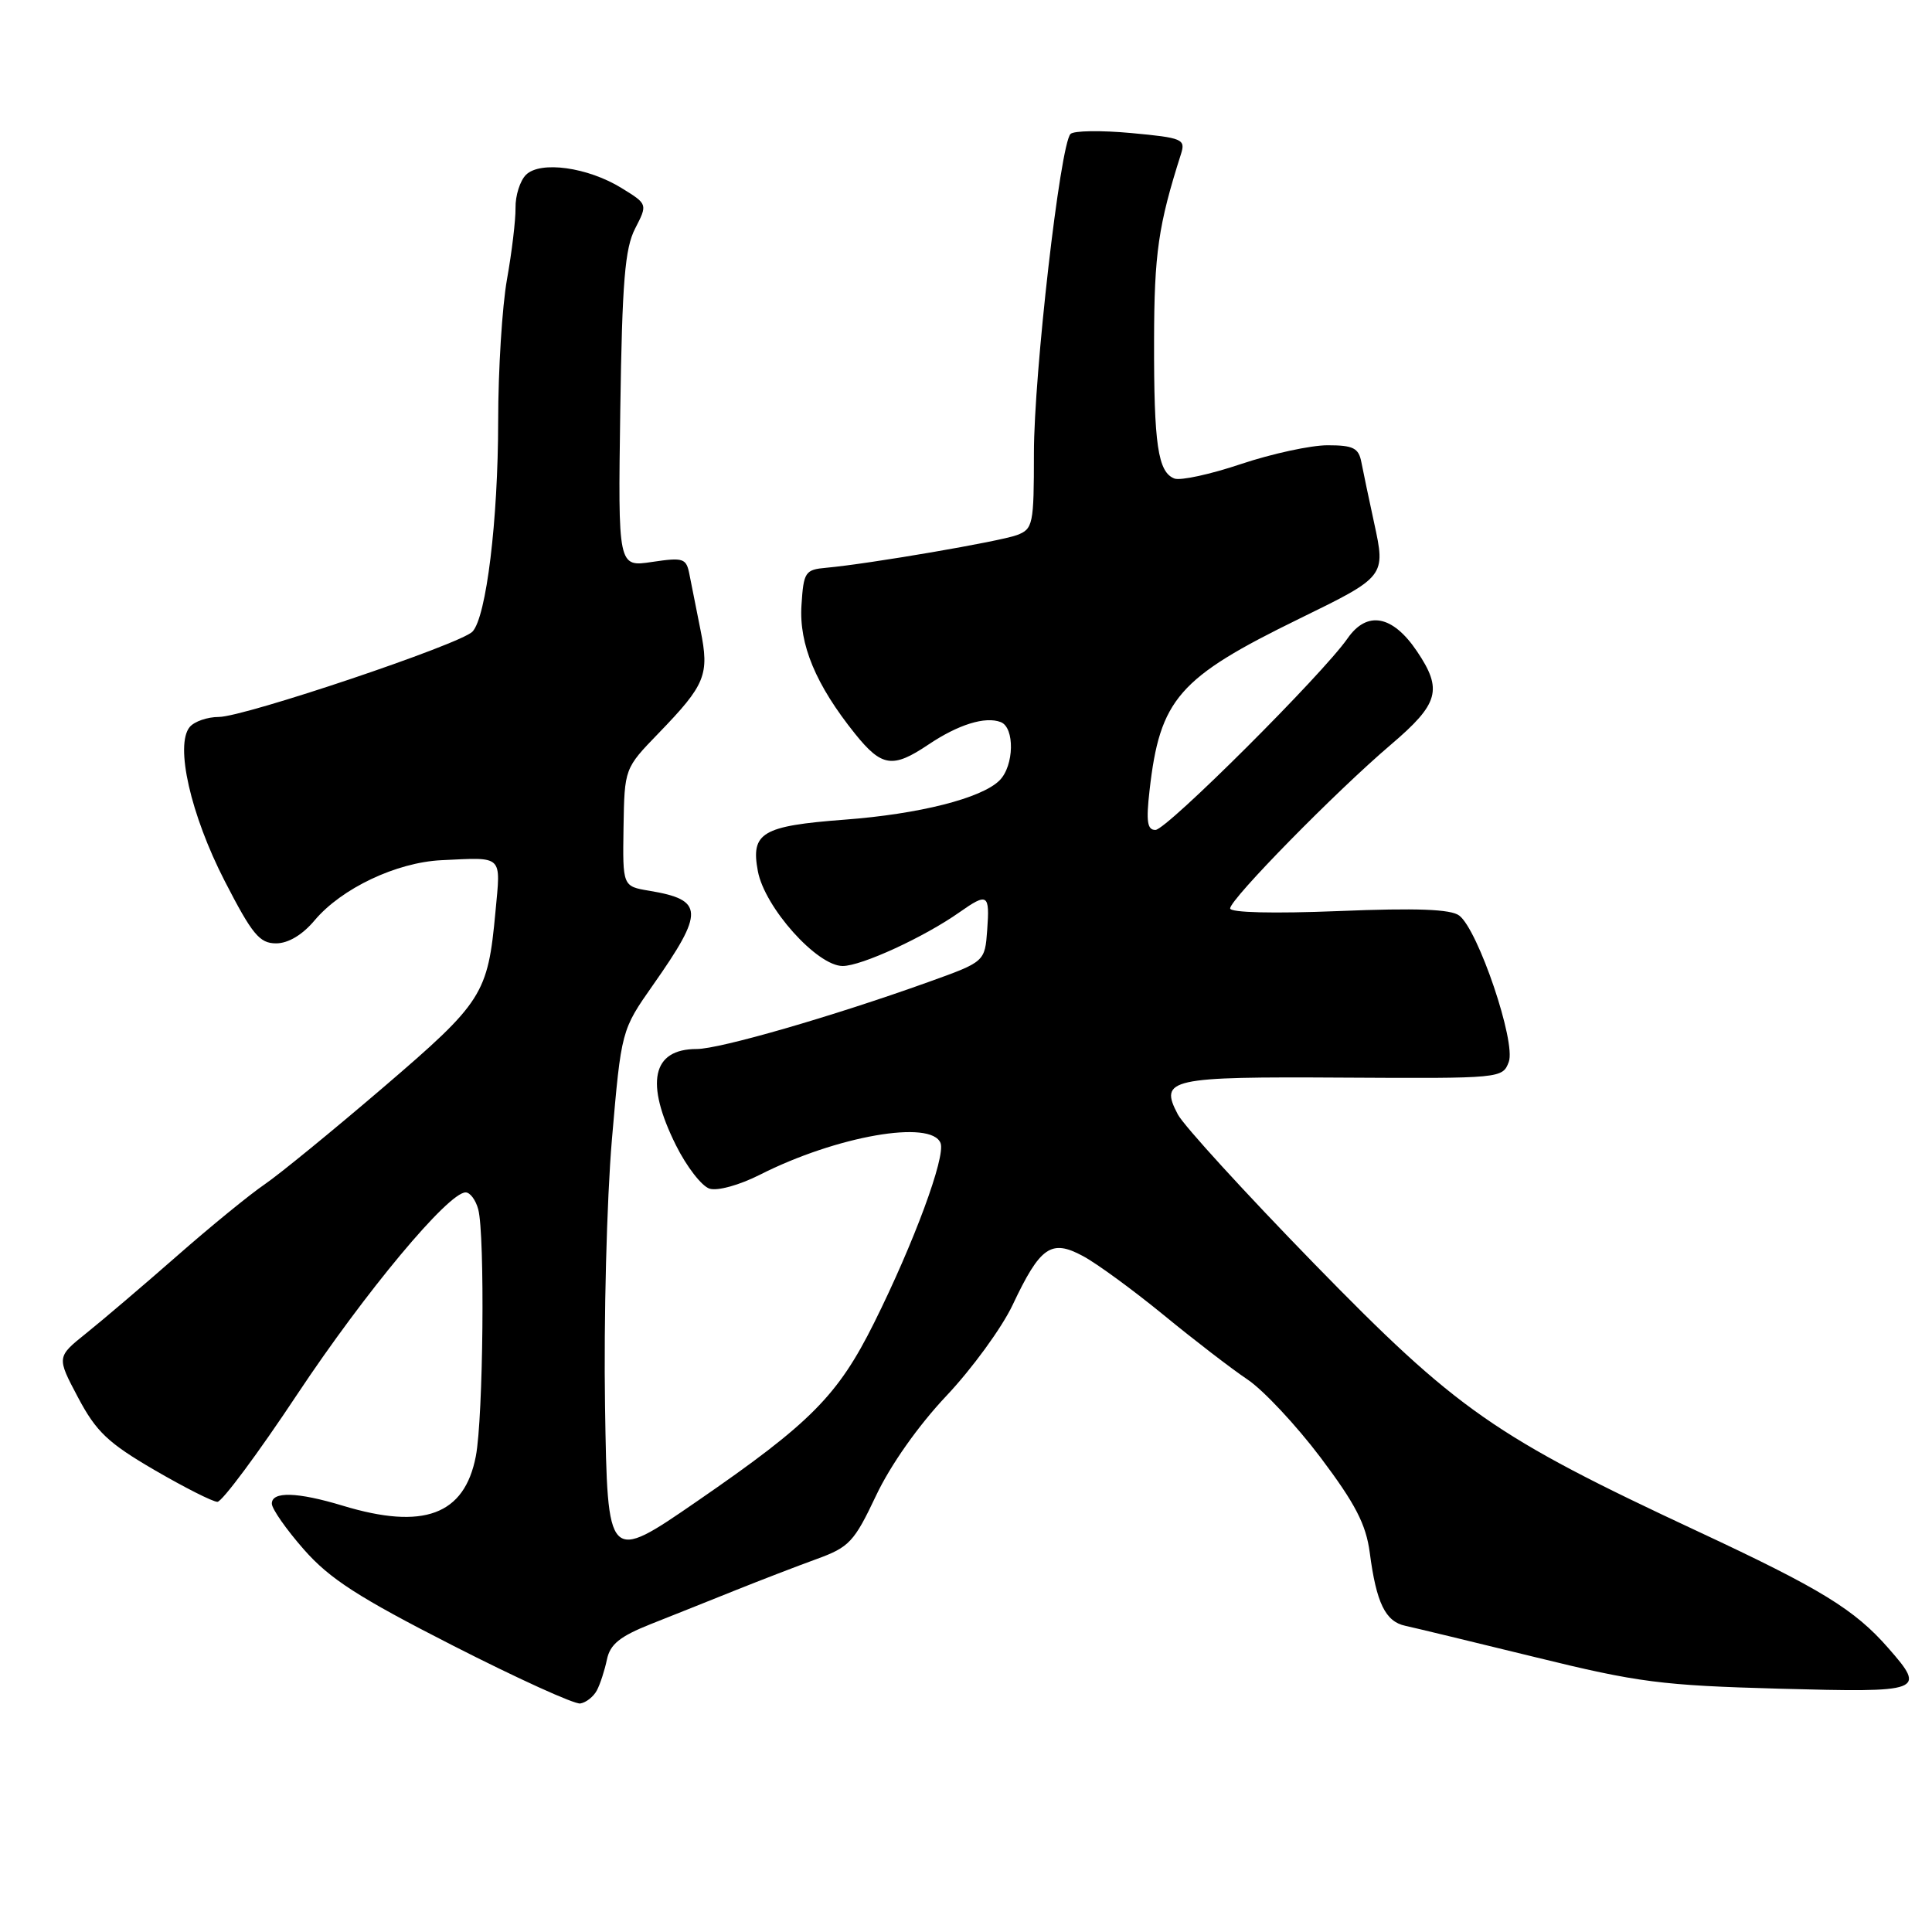 <?xml version="1.0" encoding="UTF-8" standalone="no"?>
<!DOCTYPE svg PUBLIC "-//W3C//DTD SVG 1.1//EN" "http://www.w3.org/Graphics/SVG/1.1/DTD/svg11.dtd" >
<svg xmlns="http://www.w3.org/2000/svg" xmlns:xlink="http://www.w3.org/1999/xlink" version="1.1" viewBox="0 0 256 256">
 <g >
 <path fill="currentColor"
d=" M 79.08 224.00 C 79.52 223.18 80.12 221.33 80.42 219.90 C 80.84 217.87 82.14 216.83 86.23 215.20 C 89.13 214.05 94.20 212.03 97.50 210.70 C 100.80 209.38 105.62 207.52 108.21 206.58 C 112.53 205.01 113.18 204.31 116.08 198.18 C 117.98 194.15 121.68 188.90 125.40 184.96 C 128.79 181.37 132.74 175.95 134.17 172.93 C 137.84 165.16 139.28 164.16 143.49 166.43 C 145.33 167.41 150.13 170.93 154.17 174.23 C 158.20 177.54 163.21 181.39 165.30 182.79 C 167.39 184.19 171.75 188.85 174.99 193.14 C 179.60 199.27 181.00 201.98 181.50 205.73 C 182.37 212.40 183.57 214.87 186.22 215.43 C 187.47 215.70 195.25 217.58 203.50 219.60 C 217.06 222.93 220.16 223.33 235.75 223.76 C 254.85 224.28 255.25 224.13 250.22 218.39 C 245.75 213.27 241.28 210.53 225.00 202.93 C 198.04 190.35 193.09 186.89 174.13 167.44 C 164.98 158.05 156.86 149.16 156.07 147.67 C 153.58 142.94 154.91 142.65 178.02 142.79 C 198.90 142.91 199.10 142.89 199.92 140.71 C 200.90 138.10 195.86 123.22 193.36 121.32 C 192.25 120.47 187.73 120.30 177.40 120.72 C 168.72 121.07 163.00 120.93 163.00 120.37 C 163.00 119.15 177.02 104.86 184.31 98.66 C 190.67 93.24 191.19 91.39 187.75 86.29 C 184.53 81.51 181.14 80.88 178.56 84.59 C 175.25 89.35 154.62 109.93 153.11 109.97 C 152.02 109.99 151.85 108.86 152.32 104.75 C 153.69 92.61 156.14 89.81 172.19 81.97 C 183.60 76.40 183.62 76.37 182.08 69.29 C 181.39 66.11 180.63 62.49 180.39 61.25 C 180.03 59.36 179.32 59.00 175.91 59.00 C 173.68 59.00 168.53 60.12 164.46 61.48 C 160.39 62.85 156.42 63.71 155.62 63.41 C 153.43 62.57 152.89 58.92 152.92 45.12 C 152.94 33.59 153.48 29.84 156.49 20.40 C 157.11 18.44 156.69 18.26 149.90 17.63 C 145.91 17.26 142.29 17.31 141.85 17.75 C 140.48 19.12 137.00 49.53 137.00 60.06 C 137.00 69.50 136.88 70.10 134.75 70.90 C 132.51 71.74 115.21 74.71 109.50 75.23 C 106.68 75.48 106.48 75.78 106.20 80.19 C 105.86 85.39 108.10 90.75 113.30 97.23 C 116.84 101.63 118.29 101.84 123.02 98.66 C 126.98 96.00 130.55 94.89 132.60 95.68 C 134.48 96.40 134.38 101.47 132.45 103.40 C 130.09 105.77 121.81 107.87 111.91 108.61 C 100.97 109.44 99.46 110.33 100.42 115.43 C 101.32 120.24 108.26 128.00 111.66 128.00 C 114.15 128.00 122.49 124.16 127.15 120.87 C 130.86 118.26 131.16 118.45 130.81 123.22 C 130.50 127.44 130.50 127.44 123.00 130.13 C 110.29 134.69 95.37 139.00 92.31 139.00 C 86.40 139.00 85.44 143.47 89.57 151.76 C 90.98 154.59 92.98 157.17 94.01 157.50 C 95.07 157.84 97.96 157.04 100.69 155.66 C 110.83 150.52 123.42 148.32 124.63 151.47 C 125.32 153.27 121.08 164.73 115.83 175.27 C 111.02 184.92 107.44 188.54 92.40 198.90 C 80.50 207.10 80.50 207.10 80.17 186.30 C 79.99 174.86 80.40 158.97 81.08 151.00 C 82.33 136.50 82.33 136.50 86.54 130.50 C 93.36 120.79 93.29 119.24 86.03 118.03 C 82.50 117.44 82.50 117.44 82.62 109.63 C 82.75 101.82 82.75 101.82 87.26 97.16 C 93.49 90.72 94.02 89.42 92.82 83.48 C 92.27 80.74 91.61 77.44 91.36 76.14 C 90.94 73.96 90.58 73.84 86.40 74.46 C 81.89 75.14 81.89 75.14 82.19 54.32 C 82.44 37.31 82.80 32.91 84.16 30.28 C 85.82 27.05 85.82 27.05 82.38 24.93 C 77.89 22.15 71.58 21.28 69.69 23.17 C 68.91 23.95 68.28 25.92 68.31 27.55 C 68.33 29.17 67.82 33.42 67.18 37.00 C 66.54 40.58 66.01 49.04 66.01 55.81 C 66.00 68.94 64.44 81.74 62.61 83.69 C 61.07 85.34 32.35 95.00 28.99 95.00 C 27.48 95.00 25.75 95.60 25.14 96.33 C 23.16 98.72 25.26 107.96 29.78 116.75 C 33.42 123.82 34.39 125.00 36.58 125.00 C 38.19 125.00 40.07 123.88 41.69 121.95 C 45.26 117.71 52.52 114.27 58.50 113.98 C 66.77 113.59 66.36 113.20 65.65 120.82 C 64.64 131.76 63.98 132.78 50.77 144.10 C 44.09 149.82 37.03 155.59 35.07 156.93 C 33.10 158.27 27.87 162.54 23.44 166.43 C 19.00 170.32 13.60 174.92 11.44 176.65 C 7.50 179.81 7.50 179.81 10.34 185.17 C 12.74 189.70 14.30 191.19 20.44 194.77 C 24.43 197.09 28.20 199.00 28.81 199.00 C 29.42 199.00 34.19 192.59 39.39 184.75 C 48.41 171.18 59.40 158.00 61.70 158.00 C 62.29 158.00 63.04 159.01 63.37 160.25 C 64.27 163.62 64.04 187.85 63.05 192.96 C 61.55 200.74 56.12 202.76 45.41 199.51 C 39.40 197.69 35.99 197.59 36.02 199.25 C 36.03 199.94 37.94 202.67 40.27 205.32 C 43.69 209.21 47.47 211.65 60.00 218.04 C 68.53 222.39 76.13 225.85 76.89 225.72 C 77.66 225.60 78.64 224.82 79.08 224.00 Z "/>
</g>
</svg>
